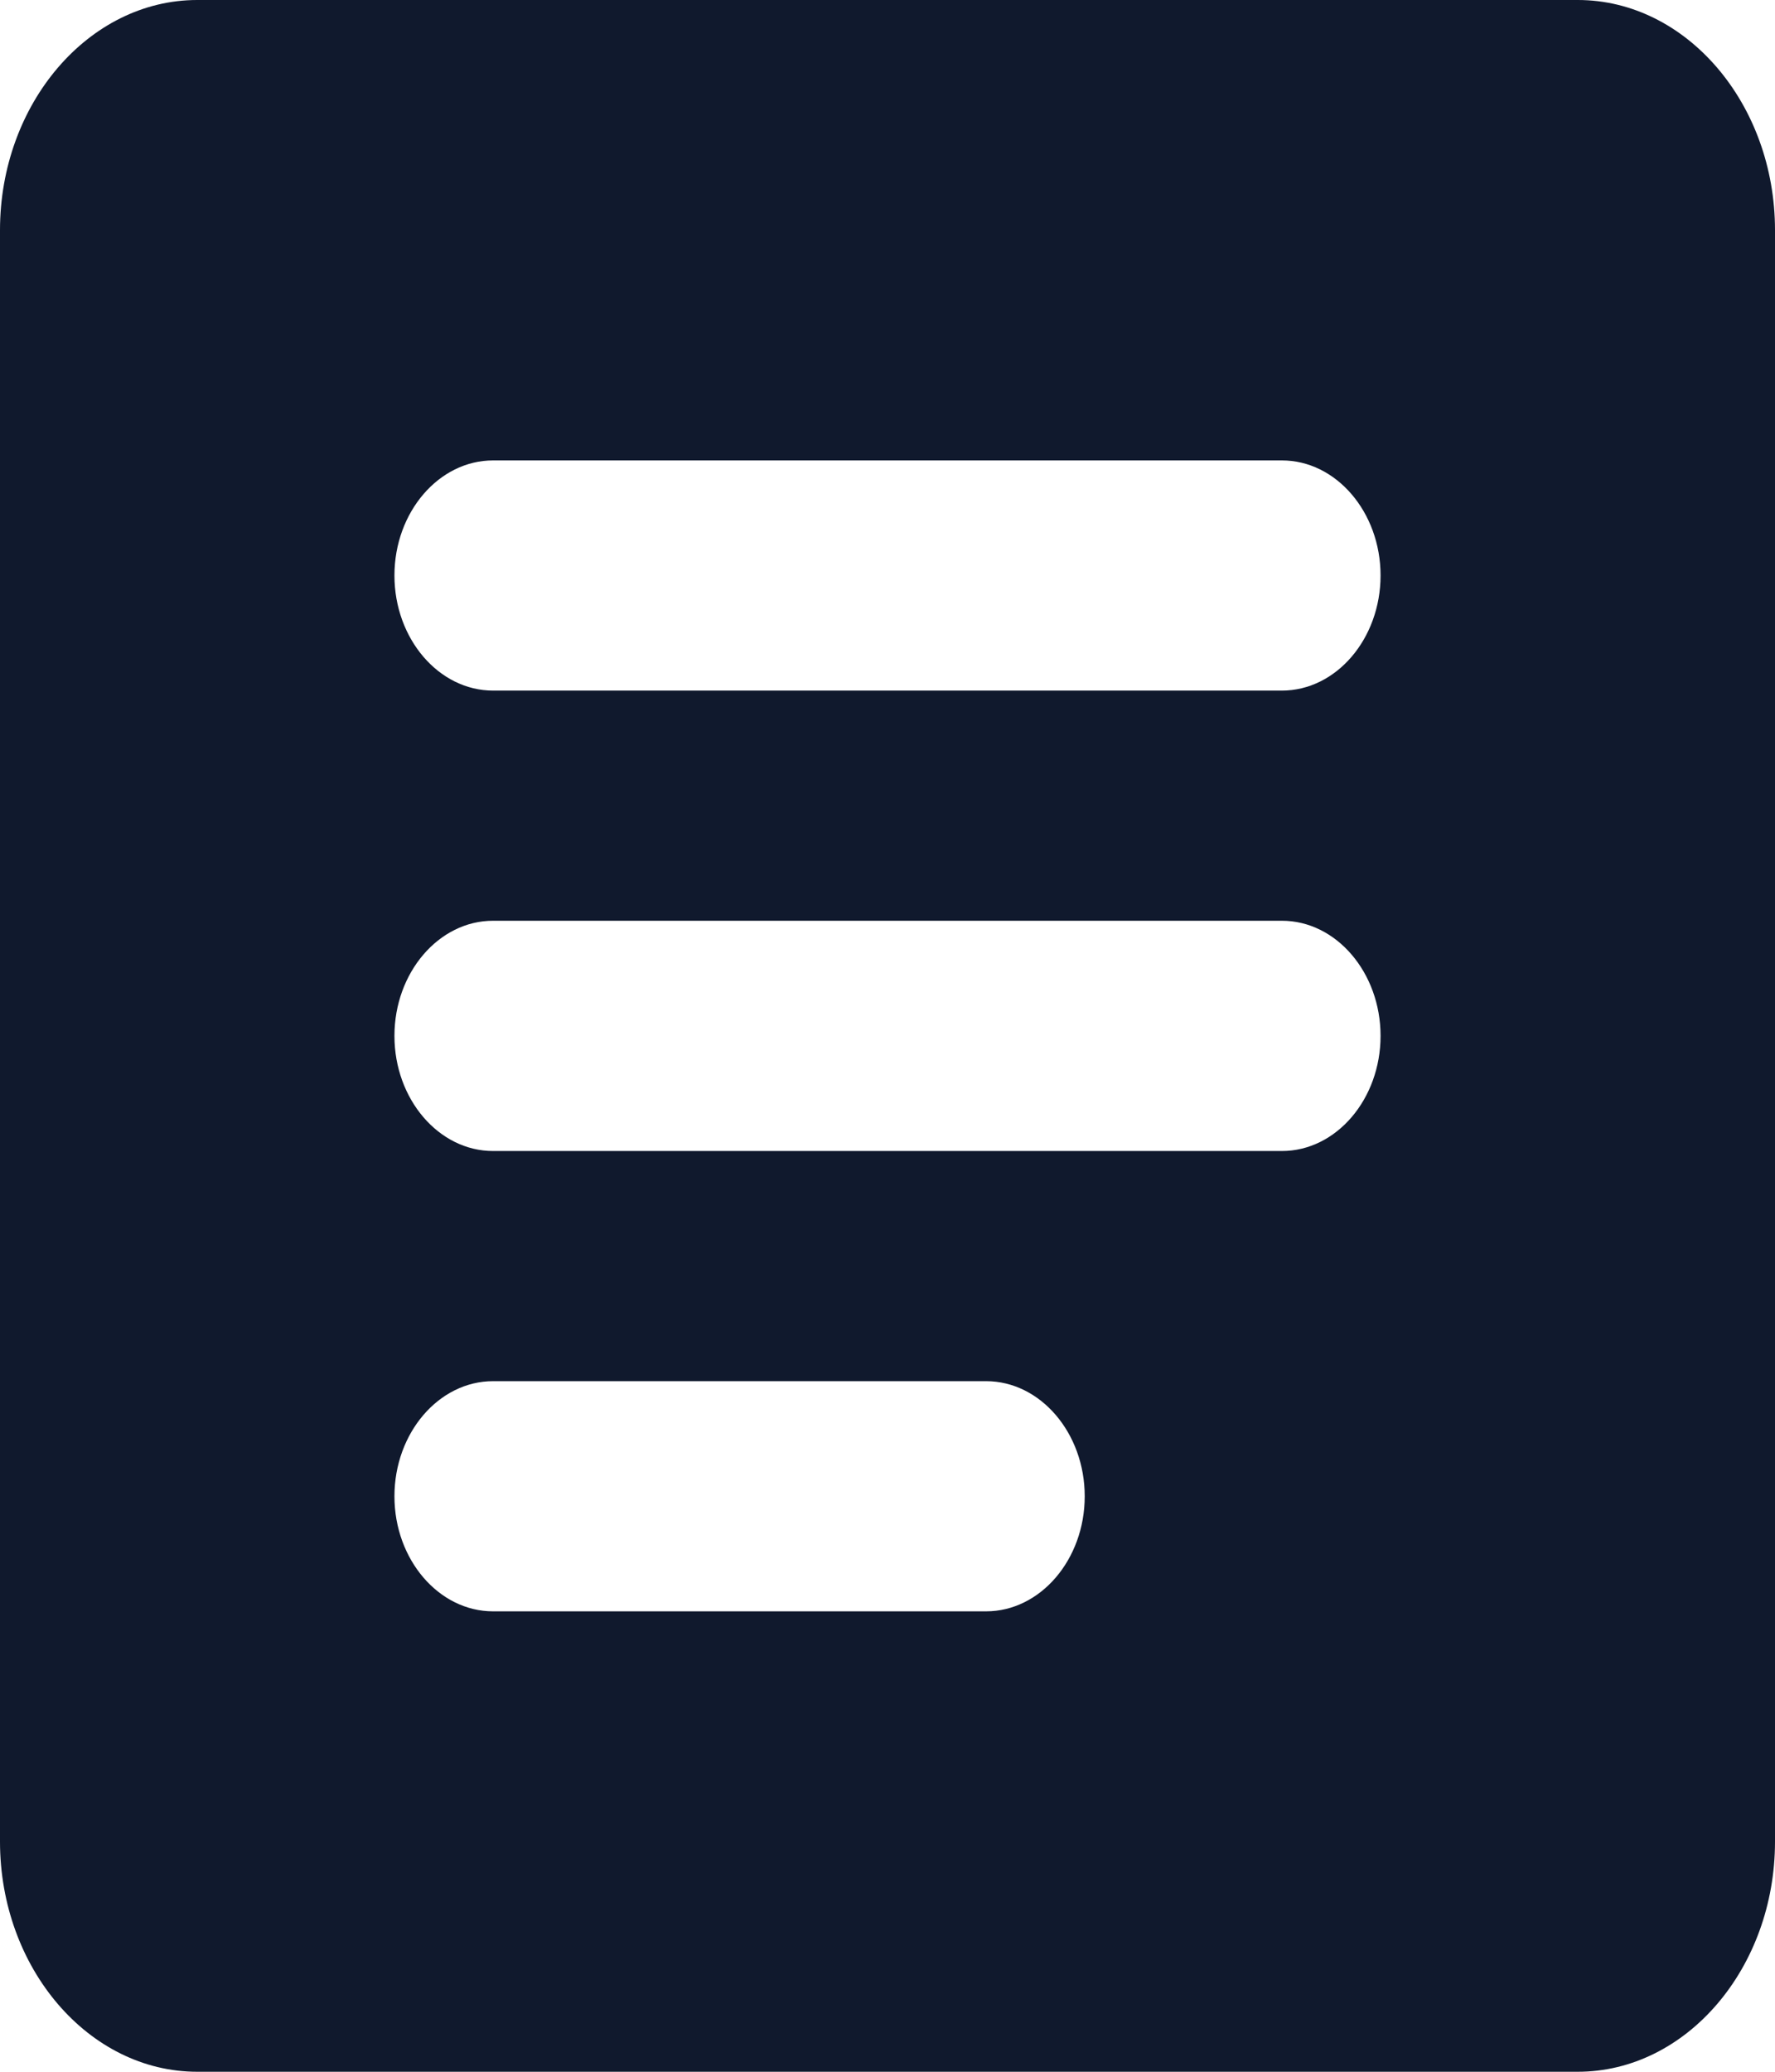 <svg width="18" height="21" viewBox="0 0 18 21" fill="none" xmlns="http://www.w3.org/2000/svg">
                  <path d="M16 0H2C0.9 0 0 1.05 0 2.333V18.667C0 19.95 0.9 21 2 21H16C17.1 21 18 19.95 18 18.667V2.333C18 1.05 17.1 0 16 0ZM10 16.333H5C4.45 16.333 4 15.808 4 15.167C4 14.525 4.45 14 5 14H10C10.55 14 11 14.525 11 15.167C11 15.808 10.55 16.333 10 16.333ZM13 11.667H5C4.45 11.667 4 11.142 4 10.5C4 9.858 4.45 9.333 5 9.333H13C13.55 9.333 14 9.858 14 10.5C14 11.142 13.55 11.667 13 11.667ZM13 7H5C4.45 7 4 6.475 4 5.833C4 5.192 4.45 4.667 5 4.667H13C13.55 4.667 14 5.192 14 5.833C14 6.475 13.55 7 13 7Z" fill= 'rgba(16, 25, 45, 1)'  />
                </svg>